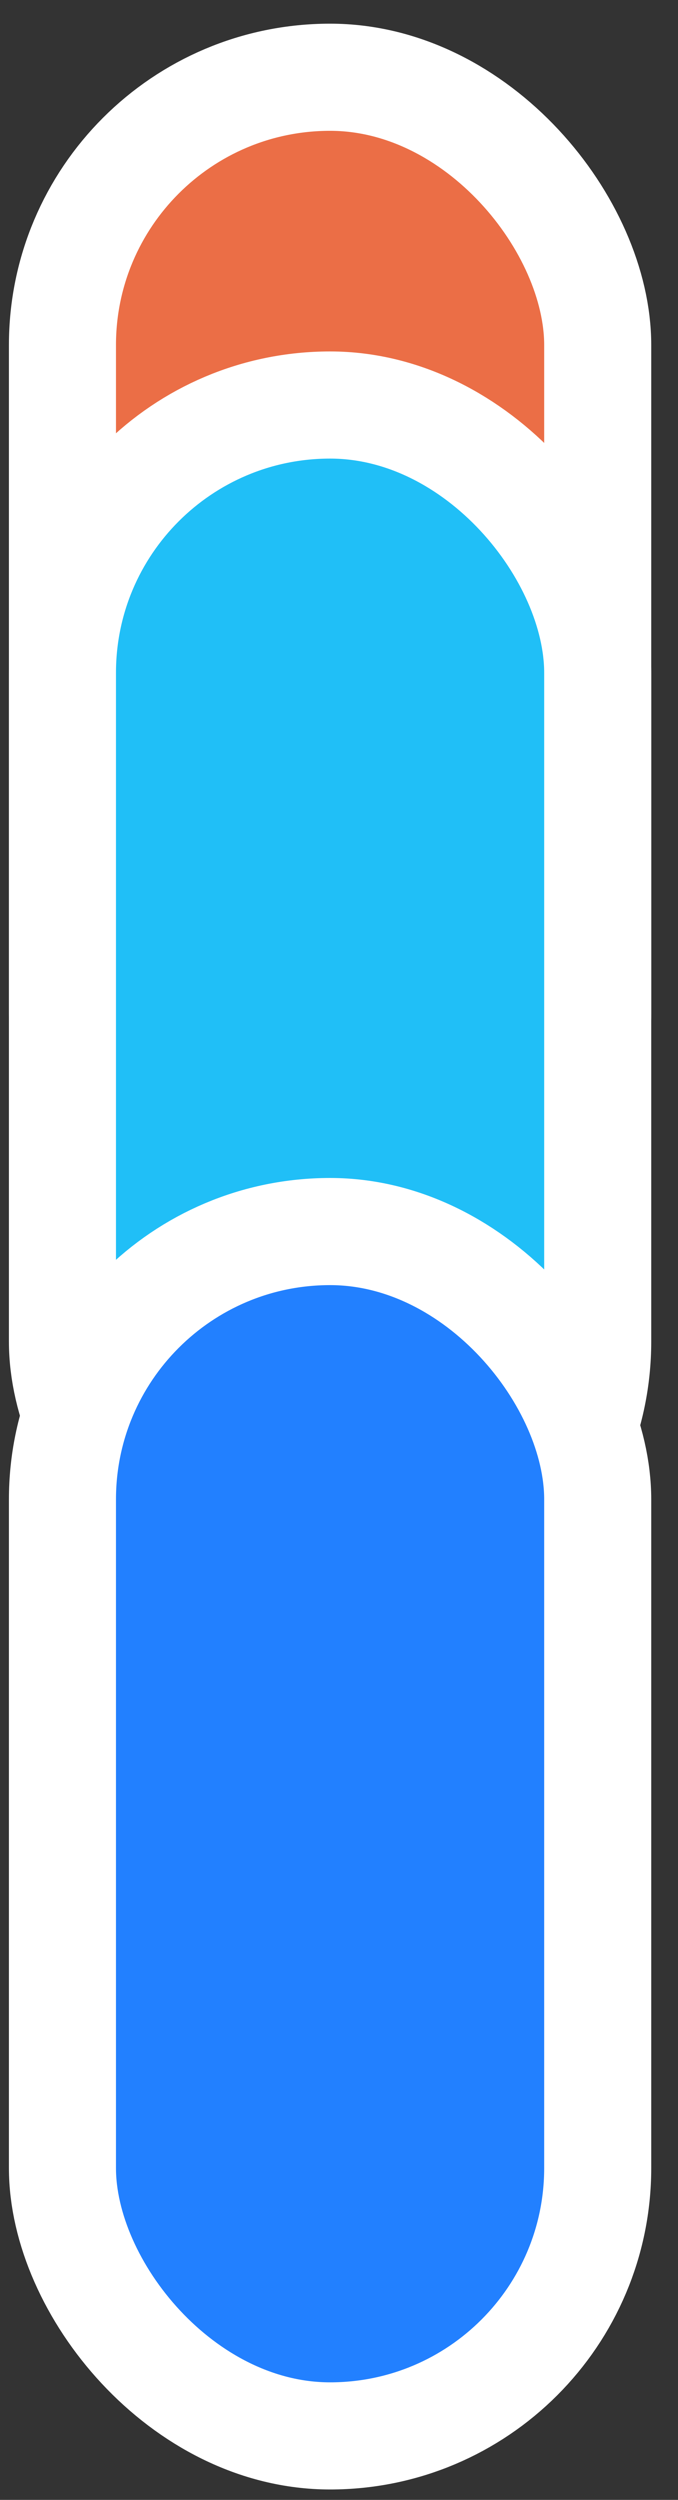 <svg width="19" height="70" viewBox="0 0 19 70" fill="none" xmlns="http://www.w3.org/2000/svg">
<rect x="0" y="0" width="19" height="70" fill="#333333" stroke="none"/>
<g id="Group 33131">
<rect id="Rectangle 2989" x="1.75" y="2.163" width="15" height="33.724" rx="7.5" fill="#EB6E46" stroke="white" stroke-width="3"/>
<rect id="Rectangle 2988" x="1.75" y="11.341" width="15" height="33.724" rx="7.5" fill="#20BFF7" stroke="white" stroke-width="3"/>
<rect id="Rectangle 2981" x="1.75" y="34.485" width="15" height="33.724" rx="7.5" fill="#2280FF" stroke="white" stroke-width="3"/>
</g>
</svg>
